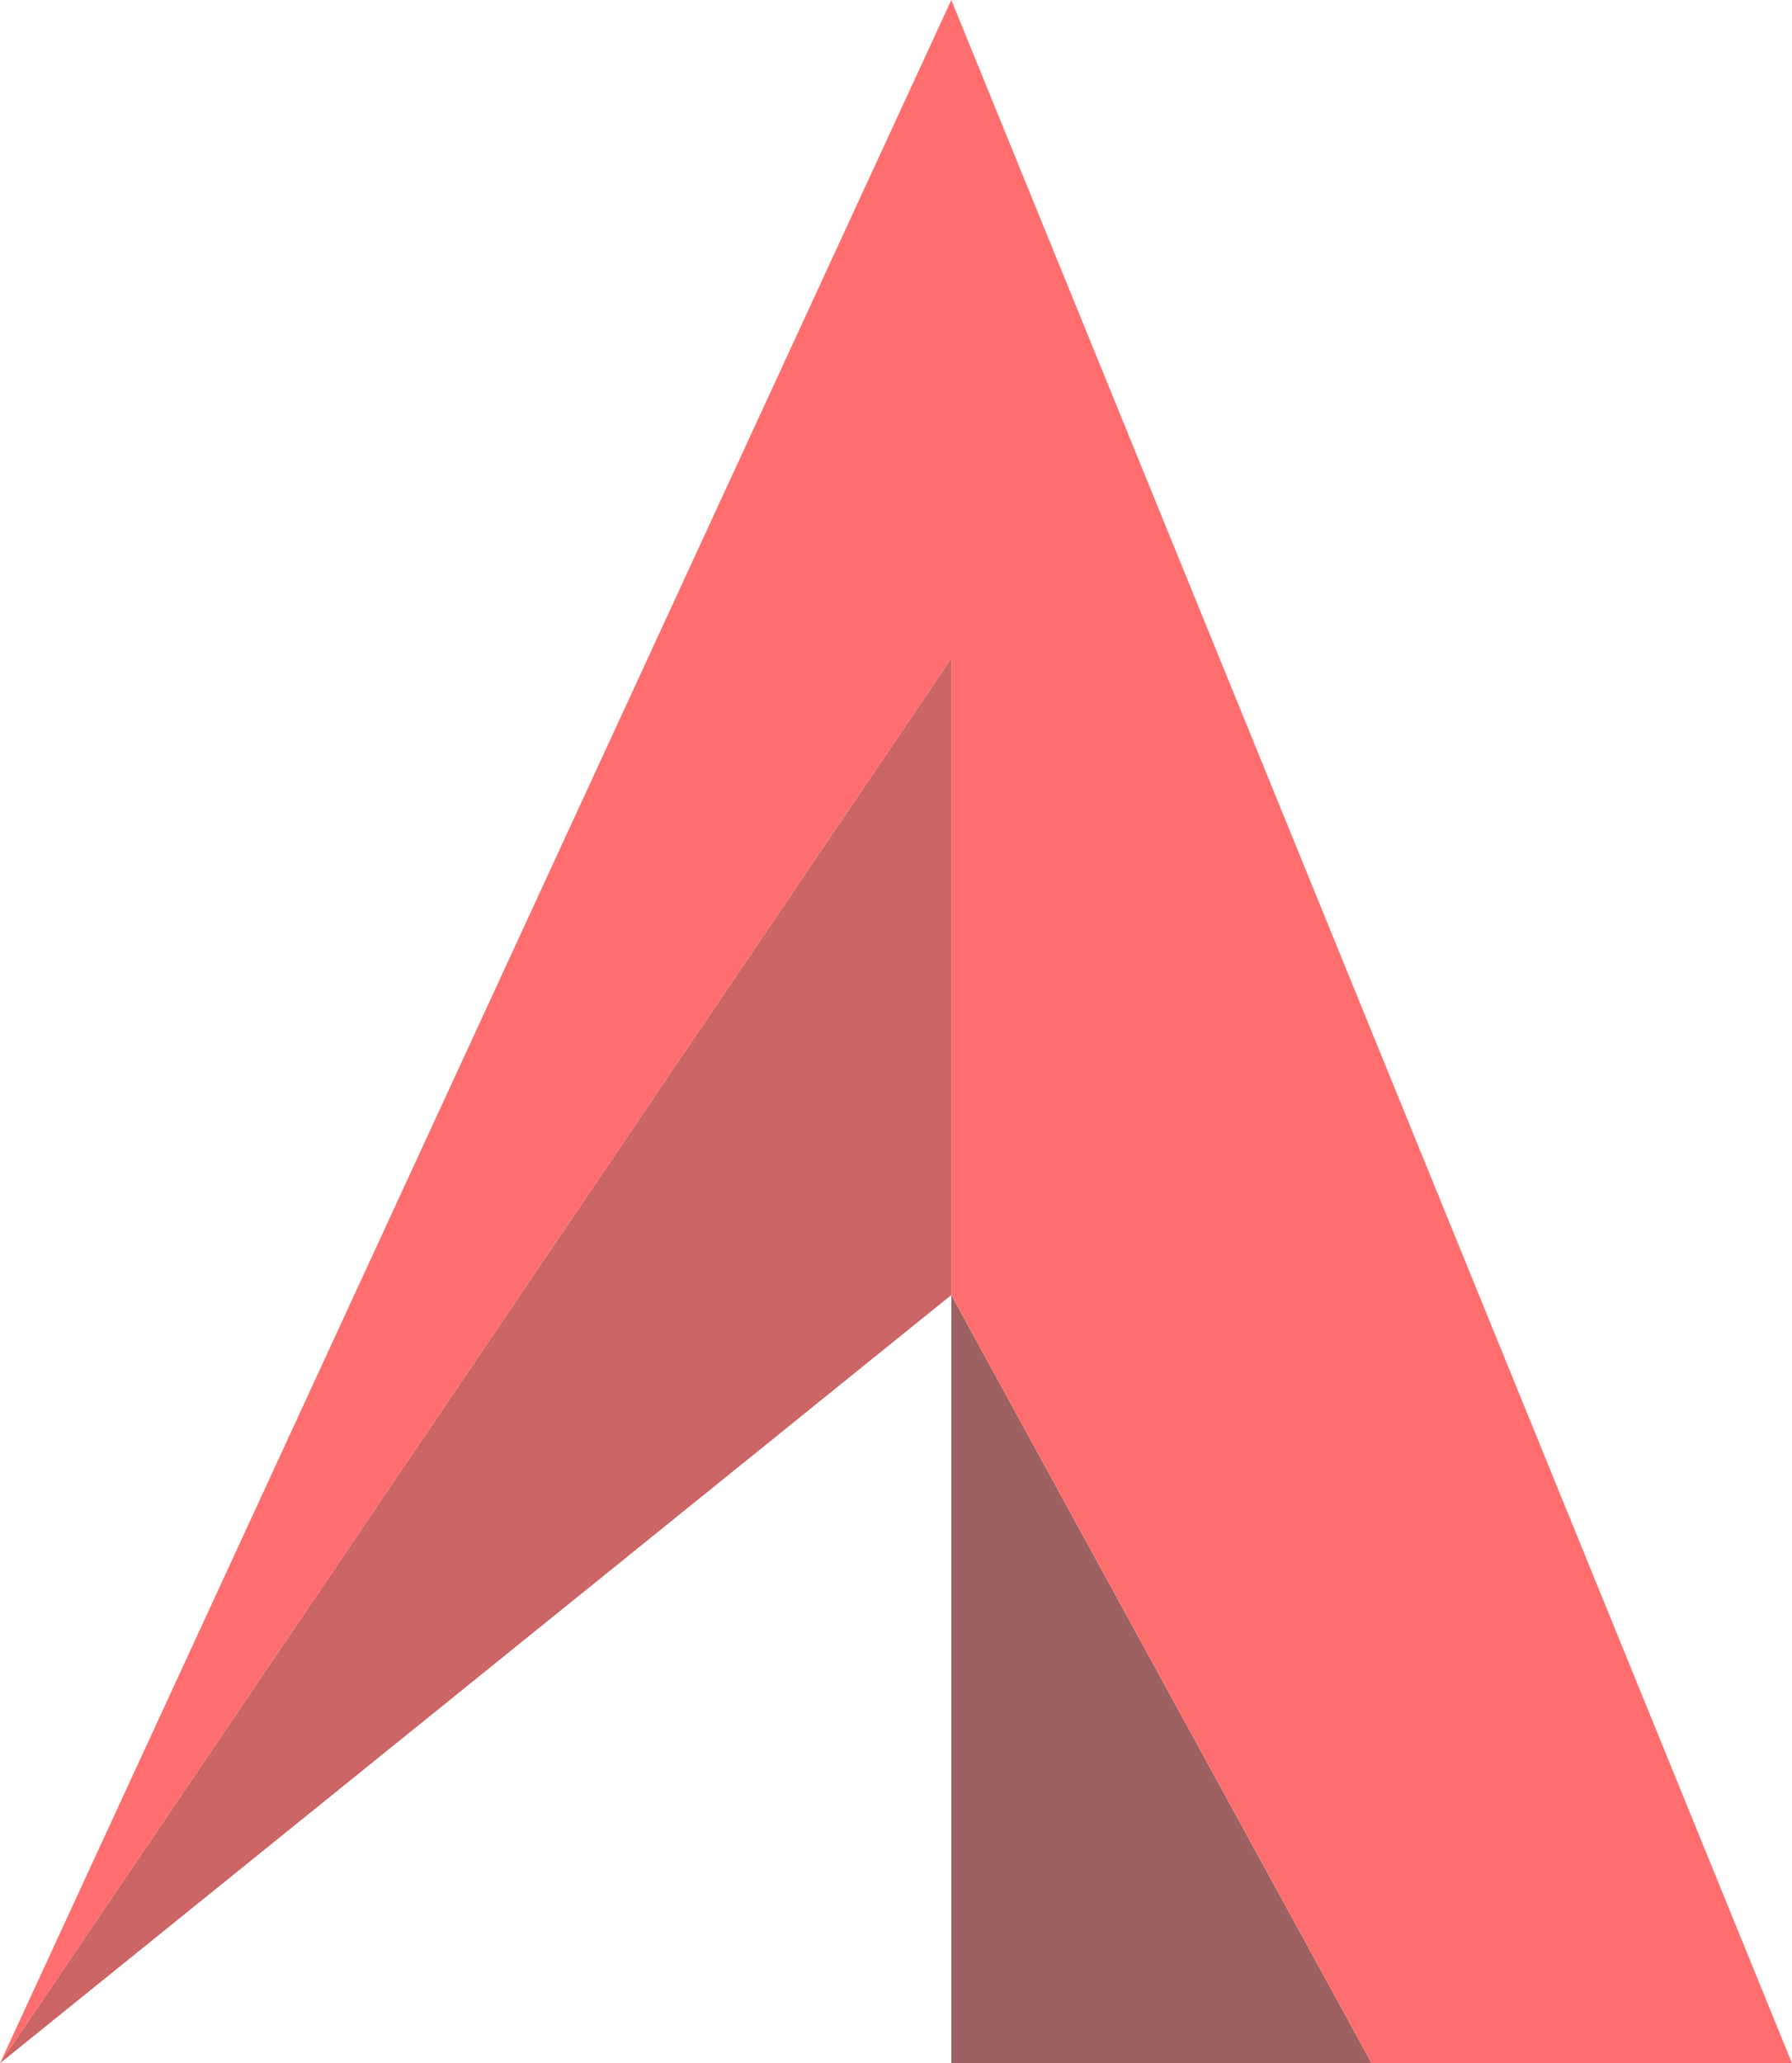 <svg width="53" height="61" viewBox="0 0 53 61" fill="none" xmlns="http://www.w3.org/2000/svg">
<path d="M28.136 38.287V61H40.568L28.136 38.287Z" fill="#9E6161"/>
<path fill-rule="evenodd" clip-rule="evenodd" d="M0 61L28.136 0L53 61H40.568L28.136 38.287V19.468L0 61Z" fill="#FF6E6E"/>
<path d="M0 61L28.136 38.287V19.468L0 61Z" fill="#CC6565"/>
</svg>
